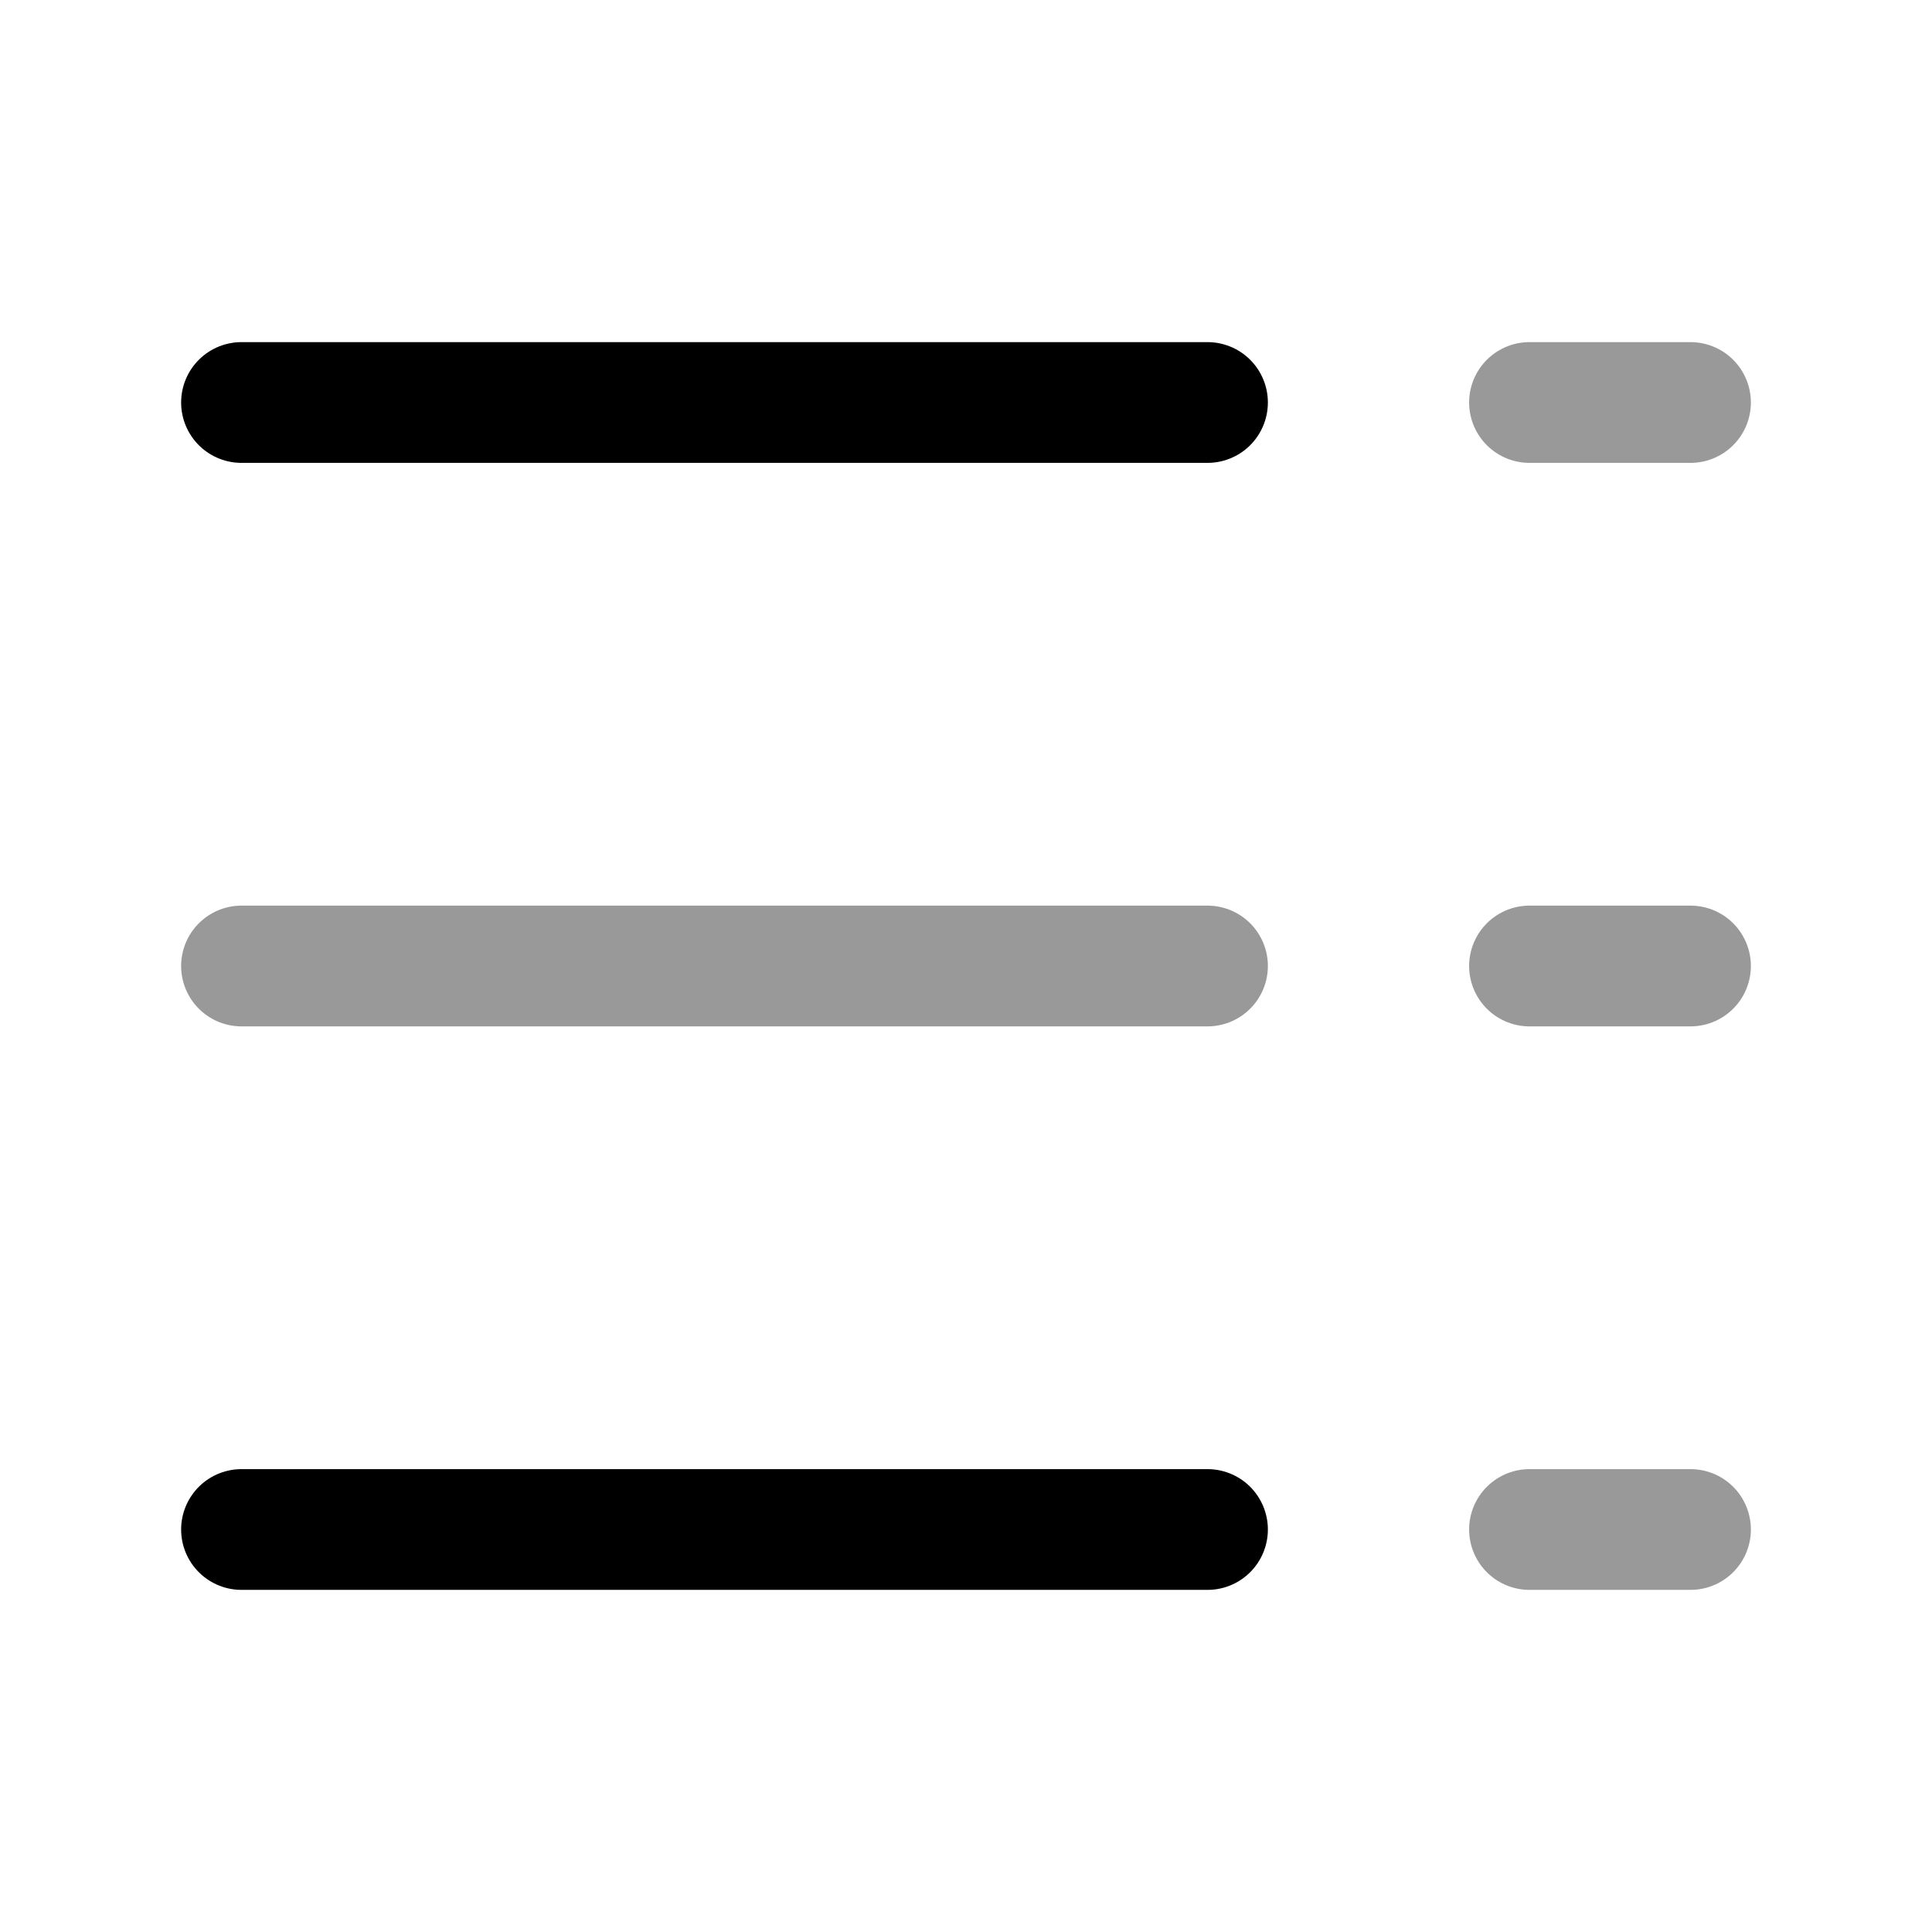 <svg width="24" height="24" viewBox="0 0 24 24" fill="none" xmlns="http://www.w3.org/2000/svg">
<path d="M3 5L15 5" stroke="currentColor" stroke-width="1.5" stroke-linecap="round"/>
<path opacity="0.4" d="M19 5L21 5" stroke="currentColor" stroke-width="1.5" stroke-linecap="round"/>
<path opacity="0.4" d="M3 12L15 12" stroke="currentColor" stroke-width="1.5" stroke-linecap="round"/>
<path opacity="0.4" d="M19 12L21 12" stroke="currentColor" stroke-width="1.5" stroke-linecap="round"/>
<path d="M3 19L15 19" stroke="currentColor" stroke-width="1.5" stroke-linecap="round"/>
<path opacity="0.4" d="M19 19L21 19" stroke="currentColor" stroke-width="1.5" stroke-linecap="round"/>
</svg>
